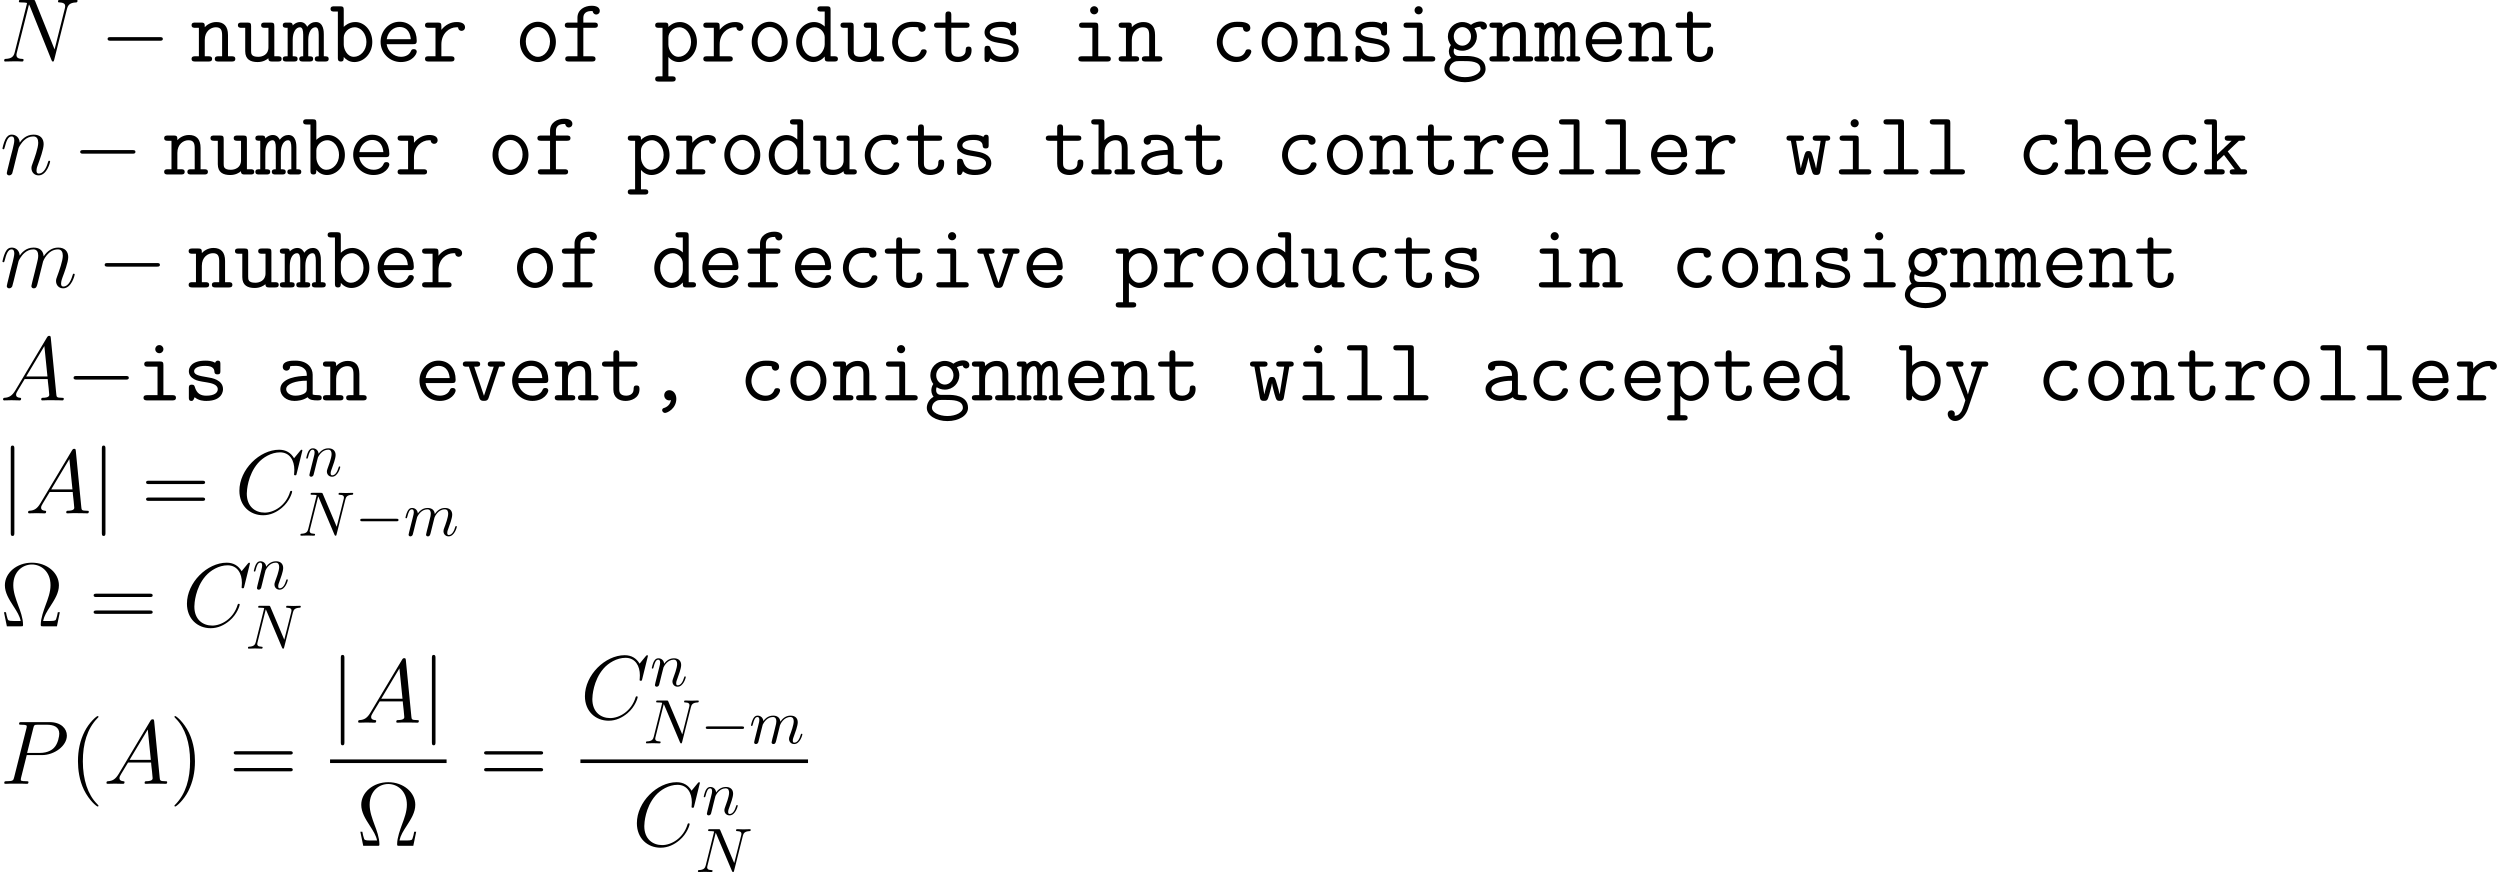 <?xml version='1.0' encoding='UTF-8'?>
<!-- This file was generated by dvisvgm 1.15.1 -->
<svg height='156.438pt' version='1.1' viewBox='-0.165 -0.313 448.488 156.438' width='448.488pt' xmlns='http://www.w3.org/2000/svg' xmlns:xlink='http://www.w3.org/1999/xlink'>
<defs>
<path d='M3.96 -0.043C3.888 0.402 3.601 0.947 2.898 1.191C2.769 1.219 2.554 1.291 2.554 1.564C2.554 1.75 2.769 1.994 2.998 1.994C3.386 1.994 4.806 1.291 4.806 -0.258C4.806 -1.019 4.333 -1.621 3.701 -1.621C3.171 -1.621 2.884 -1.205 2.884 -0.818C2.884 -0.344 3.242 0 3.687 0C3.773 0 3.873 -0.014 3.96 -0.043Z' id='g0-44'/>
<path d='M5.939 -4.074C5.939 -5.165 5.122 -6.312 3.185 -6.312C2.582 -6.312 1.191 -6.312 1.191 -5.322C1.191 -4.935 1.463 -4.72 1.779 -4.72C1.865 -4.72 2.338 -4.749 2.353 -5.351C2.353 -5.423 2.367 -5.437 2.668 -5.466C2.841 -5.48 3.027 -5.48 3.199 -5.48C3.529 -5.48 4.017 -5.48 4.49 -5.122C5.007 -4.72 5.007 -4.318 5.007 -3.902C4.16 -3.873 3.328 -3.816 2.439 -3.529C1.722 -3.285 0.803 -2.769 0.803 -1.793C0.803 -0.775 1.707 0.086 3.041 0.086C3.5 0.086 4.39 0.014 5.136 -0.502C5.423 -0.029 6.14 0 6.685 0C7.03 0 7.374 0 7.374 -0.416S7.001 -0.832 6.8 -0.832C6.427 -0.832 6.14 -0.861 5.939 -0.947V-4.074ZM5.007 -1.894C5.007 -1.564 5.007 -1.262 4.419 -0.99C3.917 -0.746 3.242 -0.746 3.199 -0.746C2.353 -0.746 1.736 -1.205 1.736 -1.793C1.736 -2.64 3.271 -3.127 5.007 -3.127V-1.894Z' id='g0-97'/>
<path d='M2.31 -8.177C2.31 -8.622 2.224 -8.766 1.736 -8.766H0.789C0.588 -8.766 0.215 -8.766 0.215 -8.349S0.588 -7.933 0.789 -7.933H1.377V-0.588C1.377 -0.33 1.377 0 1.851 0C2.31 0 2.31 -0.301 2.31 -0.717C2.654 -0.33 3.185 0.086 3.988 0.086C5.509 0.086 6.843 -1.277 6.843 -3.099C6.843 -4.863 5.638 -6.269 4.146 -6.269C3.099 -6.269 2.439 -5.638 2.31 -5.495V-8.177ZM2.31 -3.816C2.31 -4.634 3.113 -5.437 4.046 -5.437C5.079 -5.437 5.911 -4.39 5.911 -3.099C5.911 -1.722 4.935 -0.746 3.917 -0.746C2.841 -0.746 2.31 -1.965 2.31 -2.683V-3.816Z' id='g0-98'/>
<path d='M6.542 -1.564C6.542 -1.937 6.183 -1.937 6.068 -1.937C5.738 -1.937 5.681 -1.822 5.609 -1.621C5.294 -0.832 4.591 -0.746 4.246 -0.746C3.027 -0.746 1.994 -1.765 1.994 -3.099C1.994 -3.83 2.41 -5.48 4.29 -5.48C4.677 -5.48 4.978 -5.452 5.107 -5.437C5.208 -5.409 5.222 -5.394 5.222 -5.322C5.265 -4.734 5.71 -4.72 5.796 -4.72C6.111 -4.72 6.384 -4.935 6.384 -5.322C6.384 -6.312 4.935 -6.312 4.304 -6.312C1.851 -6.312 1.062 -4.304 1.062 -3.099C1.062 -1.349 2.396 0.086 4.117 0.086C6.04 0.086 6.542 -1.334 6.542 -1.564Z' id='g0-99'/>
<path d='M5.997 -8.177C5.997 -8.622 5.911 -8.766 5.423 -8.766H4.476C4.275 -8.766 3.902 -8.766 3.902 -8.349S4.275 -7.933 4.476 -7.933H5.064V-5.552C4.835 -5.782 4.246 -6.269 3.371 -6.269C1.851 -6.269 0.531 -4.892 0.531 -3.084C0.531 -1.32 1.765 0.086 3.242 0.086C4.175 0.086 4.792 -0.473 5.064 -0.789C5.064 -0.187 5.064 0 5.638 0H6.585C6.786 0 7.159 0 7.159 -0.416S6.786 -0.832 6.585 -0.832H5.997V-8.177ZM5.064 -2.726C5.064 -1.922 4.404 -0.746 3.328 -0.746C2.295 -0.746 1.463 -1.793 1.463 -3.084C1.463 -4.462 2.439 -5.437 3.457 -5.437C4.39 -5.437 5.064 -4.591 5.064 -3.845V-2.726Z' id='g0-100'/>
<path d='M5.968 -2.754C6.269 -2.754 6.542 -2.754 6.542 -3.285C6.542 -4.964 5.595 -6.312 3.802 -6.312C2.138 -6.312 0.803 -4.878 0.803 -3.127C0.803 -1.32 2.252 0.086 4.017 0.086C5.868 0.086 6.542 -1.191 6.542 -1.564C6.542 -1.65 6.513 -1.965 6.068 -1.965C5.796 -1.965 5.71 -1.865 5.624 -1.65C5.265 -0.818 4.333 -0.746 4.06 -0.746C2.869 -0.746 1.922 -1.65 1.765 -2.754H5.968ZM1.779 -3.544C1.965 -4.763 2.898 -5.48 3.802 -5.48C5.236 -5.48 5.538 -4.261 5.595 -3.544H1.779Z' id='g0-101'/>
<path d='M3.544 -5.351H5.279C5.48 -5.351 5.853 -5.351 5.853 -5.767S5.48 -6.183 5.279 -6.183H3.544V-6.901C3.544 -8.02 4.548 -8.02 5.007 -8.02C5.007 -7.991 5.122 -7.46 5.595 -7.46C5.825 -7.46 6.155 -7.632 6.155 -8.034C6.155 -8.852 5.064 -8.852 4.849 -8.852C3.759 -8.852 2.611 -8.235 2.611 -6.958V-6.183H1.191C0.99 -6.183 0.603 -6.183 0.603 -5.767S0.976 -5.351 1.176 -5.351H2.611V-0.832H1.248C1.047 -0.832 0.674 -0.832 0.674 -0.416S1.047 0 1.248 0H4.906C5.107 0 5.48 0 5.48 -0.416S5.107 -0.832 4.906 -0.832H3.544V-5.351Z' id='g0-102'/>
<path d='M2.726 -0.875C2.554 -0.875 1.894 -0.875 1.894 -1.65C1.894 -1.922 1.937 -1.98 1.994 -2.095C2.281 -1.894 2.754 -1.707 3.271 -1.707C4.576 -1.707 5.581 -2.754 5.581 -3.988C5.581 -4.347 5.495 -4.792 5.193 -5.265C5.566 -5.466 5.911 -5.509 6.126 -5.523C6.212 -5.079 6.628 -5.064 6.642 -5.064C6.814 -5.064 7.173 -5.179 7.173 -5.609C7.173 -5.882 6.958 -6.355 6.155 -6.355C5.896 -6.355 5.251 -6.298 4.648 -5.825C4.175 -6.155 3.687 -6.269 3.285 -6.269C1.98 -6.269 0.976 -5.222 0.976 -3.988C0.976 -3.673 1.047 -3.127 1.449 -2.611C1.176 -2.209 1.133 -1.779 1.133 -1.607C1.133 -1.105 1.377 -0.703 1.492 -0.574C0.703 -0.143 0.416 0.631 0.416 1.191C0.416 2.381 1.865 3.285 3.687 3.285S6.958 2.396 6.958 1.191C6.958 -0.875 4.419 -0.875 3.945 -0.875H2.726ZM3.271 -2.511C2.554 -2.511 1.908 -3.142 1.908 -3.988S2.568 -5.466 3.271 -5.466C4.031 -5.466 4.648 -4.806 4.648 -3.988S4.031 -2.511 3.271 -2.511ZM3.687 2.482C2.281 2.482 1.234 1.851 1.234 1.191C1.234 0.976 1.306 0.473 1.836 0.143C2.166 -0.072 2.31 -0.072 3.3 -0.072C4.562 -0.072 6.14 -0.072 6.14 1.191C6.14 1.851 5.093 2.482 3.687 2.482Z' id='g0-103'/>
<path d='M5.997 -4.203C5.997 -5.609 5.337 -6.269 4.16 -6.269C3.185 -6.269 2.554 -5.724 2.31 -5.452V-8.177C2.31 -8.622 2.224 -8.766 1.736 -8.766H0.789C0.588 -8.766 0.215 -8.766 0.215 -8.349S0.588 -7.933 0.789 -7.933H1.377V-0.832H0.789C0.588 -0.832 0.215 -0.832 0.215 -0.416S0.588 0 0.789 0H2.898C3.099 0 3.472 0 3.472 -0.416S3.099 -0.832 2.898 -0.832H2.31V-3.429C2.31 -4.82 3.285 -5.437 4.06 -5.437C4.892 -5.437 5.064 -4.964 5.064 -4.146V-0.832H4.476C4.275 -0.832 3.902 -0.832 3.902 -0.416S4.275 0 4.476 0H6.585C6.786 0 7.159 0 7.159 -0.416S6.786 -0.832 6.585 -0.832H5.997V-4.203Z' id='g0-104'/>
<path d='M4.333 -8.134C4.333 -8.493 4.046 -8.78 3.687 -8.78S3.041 -8.493 3.041 -8.134S3.328 -7.489 3.687 -7.489S4.333 -7.776 4.333 -8.134ZM1.865 -6.183C1.664 -6.183 1.291 -6.183 1.291 -5.767S1.664 -5.351 1.865 -5.351H3.4V-0.832H1.765C1.564 -0.832 1.176 -0.832 1.176 -0.416S1.564 0 1.765 0H5.753C5.954 0 6.327 0 6.327 -0.416S5.954 -0.832 5.753 -0.832H4.333V-5.595C4.333 -6.04 4.246 -6.183 3.759 -6.183H1.865Z' id='g0-105'/>
<path d='M4.046 -3.658L5.825 -5.351H6.255C6.456 -5.351 6.829 -5.351 6.829 -5.767S6.456 -6.183 6.255 -6.183H4.16C3.96 -6.183 3.572 -6.183 3.572 -5.767S3.96 -5.351 4.16 -5.351H4.663L2.338 -3.142V-8.177C2.338 -8.622 2.252 -8.766 1.765 -8.766H0.889C0.689 -8.766 0.301 -8.766 0.301 -8.349S0.689 -7.933 0.889 -7.933H1.535V-0.832H0.889C0.689 -0.832 0.301 -0.832 0.301 -0.416S0.689 0 0.889 0H2.984C3.185 0 3.572 0 3.572 -0.416S3.185 -0.832 2.984 -0.832H2.338V-2.037L3.457 -3.099L5.165 -0.832C4.706 -0.832 4.361 -0.832 4.361 -0.416S4.749 0 4.949 0H6.556C6.757 0 7.13 0 7.13 -0.416S6.757 -0.832 6.556 -0.832H6.169L4.046 -3.658Z' id='g0-107'/>
<path d='M4.16 -8.177C4.16 -8.622 4.074 -8.766 3.587 -8.766H1.478C1.277 -8.766 0.904 -8.766 0.904 -8.349S1.277 -7.933 1.478 -7.933H3.228V-0.832H1.478C1.277 -0.832 0.904 -0.832 0.904 -0.416S1.277 0 1.478 0H5.911C6.111 0 6.484 0 6.484 -0.416S6.111 -0.832 5.911 -0.832H4.16V-8.177Z' id='g0-108'/>
<path d='M6.499 -4.347C6.499 -4.663 6.499 -6.269 5.236 -6.269C4.734 -6.269 4.246 -6.04 3.859 -5.509C3.773 -5.724 3.457 -6.269 2.769 -6.269C2.123 -6.269 1.679 -5.853 1.564 -5.724C1.549 -6.183 1.248 -6.183 0.99 -6.183H0.56C0.359 -6.183 -0.014 -6.183 -0.014 -5.767S0.316 -5.351 0.76 -5.351V-0.832C0.301 -0.832 -0.014 -0.832 -0.014 -0.416S0.359 0 0.56 0H1.765C1.965 0 2.338 0 2.338 -0.416S2.008 -0.832 1.564 -0.832V-3.472C1.564 -4.677 2.08 -5.437 2.711 -5.437C3.113 -5.437 3.228 -4.935 3.228 -4.261V-0.832C2.984 -0.832 2.597 -0.832 2.597 -0.416S2.984 0 3.185 0H4.232C4.433 0 4.806 0 4.806 -0.416S4.476 -0.832 4.031 -0.832V-3.472C4.031 -4.677 4.548 -5.437 5.179 -5.437C5.581 -5.437 5.695 -4.935 5.695 -4.261V-0.832C5.452 -0.832 5.064 -0.832 5.064 -0.416S5.452 0 5.652 0H6.7C6.901 0 7.274 0 7.274 -0.416S6.944 -0.832 6.499 -0.832V-4.347Z' id='g0-109'/>
<path d='M5.997 -4.203C5.997 -5.609 5.337 -6.269 4.16 -6.269C3.185 -6.269 2.554 -5.724 2.31 -5.452C2.31 -5.982 2.31 -6.183 1.736 -6.183H0.789C0.588 -6.183 0.215 -6.183 0.215 -5.767S0.588 -5.351 0.789 -5.351H1.377V-0.832H0.789C0.588 -0.832 0.215 -0.832 0.215 -0.416S0.588 0 0.789 0H2.898C3.099 0 3.472 0 3.472 -0.416S3.099 -0.832 2.898 -0.832H2.31V-3.429C2.31 -4.82 3.285 -5.437 4.06 -5.437C4.892 -5.437 5.064 -4.964 5.064 -4.146V-0.832H4.476C4.275 -0.832 3.902 -0.832 3.902 -0.416S4.275 0 4.476 0H6.585C6.786 0 7.159 0 7.159 -0.416S6.786 -0.832 6.585 -0.832H5.997V-4.203Z' id='g0-110'/>
<path d='M6.542 -3.099C6.542 -4.892 5.236 -6.312 3.687 -6.312S0.832 -4.892 0.832 -3.099C0.832 -1.291 2.152 0.086 3.687 0.086S6.542 -1.291 6.542 -3.099ZM3.687 -0.746C2.654 -0.746 1.765 -1.836 1.765 -3.199C1.765 -4.533 2.683 -5.48 3.687 -5.48S5.609 -4.533 5.609 -3.199C5.609 -1.822 4.72 -0.746 3.687 -0.746Z' id='g0-111'/>
<path d='M2.898 3.185C3.099 3.185 3.472 3.185 3.472 2.769S3.099 2.353 2.898 2.353H2.31V-0.717C2.654 -0.33 3.185 0.086 3.988 0.086C5.509 0.086 6.843 -1.277 6.843 -3.099C6.843 -4.863 5.638 -6.269 4.146 -6.269C3.099 -6.269 2.439 -5.638 2.31 -5.495C2.31 -5.968 2.31 -6.183 1.736 -6.183H0.789C0.588 -6.183 0.215 -6.183 0.215 -5.767S0.588 -5.351 0.789 -5.351H1.377V2.353H0.789C0.588 2.353 0.215 2.353 0.215 2.769S0.588 3.185 0.789 3.185H2.898ZM2.31 -3.816C2.31 -4.634 3.113 -5.437 4.046 -5.437C5.079 -5.437 5.911 -4.39 5.911 -3.099C5.911 -1.722 4.935 -0.746 3.917 -0.746C2.841 -0.746 2.31 -1.965 2.31 -2.683V-3.816Z' id='g0-112'/>
<path d='M3.099 -2.711C3.099 -4.419 4.304 -5.437 5.523 -5.437C5.595 -5.437 5.681 -5.437 5.753 -5.423C5.796 -4.906 6.198 -4.863 6.298 -4.863C6.628 -4.863 6.857 -5.107 6.857 -5.423C6.857 -6.04 6.255 -6.269 5.538 -6.269C4.576 -6.269 3.759 -5.839 3.099 -5.036V-5.595C3.099 -6.04 3.013 -6.183 2.525 -6.183H1.076C0.875 -6.183 0.502 -6.183 0.502 -5.767S0.875 -5.351 1.076 -5.351H2.166V-0.832H1.076C0.875 -0.832 0.502 -0.832 0.502 -0.416S0.875 0 1.076 0H4.605C4.806 0 5.179 0 5.179 -0.416S4.806 -0.832 4.605 -0.832H3.099V-2.711Z' id='g0-114'/>
<path d='M6.025 -5.767C6.025 -5.997 6.025 -6.312 5.624 -6.312C5.279 -6.312 5.193 -5.982 5.193 -5.968C4.619 -6.312 3.96 -6.312 3.673 -6.312C1.334 -6.312 1.019 -5.122 1.019 -4.634C1.019 -4.046 1.363 -3.644 1.851 -3.371C2.31 -3.113 2.726 -3.041 3.902 -2.855C4.462 -2.754 5.609 -2.568 5.609 -1.779C5.609 -1.248 5.122 -0.746 3.787 -0.746C2.869 -0.746 2.267 -1.105 1.965 -2.138C1.894 -2.338 1.851 -2.496 1.492 -2.496C1.019 -2.496 1.019 -2.224 1.019 -1.937V-0.459C1.019 -0.23 1.019 0.086 1.42 0.086C1.592 0.086 1.722 0.086 1.937 -0.502C2.597 0.043 3.343 0.086 3.787 0.086C6.441 0.086 6.441 -1.635 6.441 -1.779C6.441 -3.271 4.663 -3.572 3.974 -3.673C2.711 -3.888 1.851 -4.031 1.851 -4.634C1.851 -5.021 2.295 -5.48 3.644 -5.48C5.007 -5.48 5.064 -4.835 5.093 -4.462C5.122 -4.175 5.38 -4.132 5.552 -4.132C6.025 -4.132 6.025 -4.39 6.025 -4.677V-5.767Z' id='g0-115'/>
<path d='M3.099 -5.351H5.423C5.624 -5.351 5.997 -5.351 5.997 -5.767S5.624 -6.183 5.423 -6.183H3.099V-7.36C3.099 -7.618 3.099 -7.948 2.64 -7.948C2.166 -7.948 2.166 -7.618 2.166 -7.36V-6.183H0.947C0.746 -6.183 0.359 -6.183 0.359 -5.767S0.732 -5.351 0.933 -5.351H2.166V-1.736C2.166 -0.402 3.084 0.086 4.117 0.086C4.892 0.086 6.312 -0.301 6.312 -1.765C6.312 -2.052 6.312 -2.367 5.839 -2.367C5.38 -2.367 5.38 -2.052 5.38 -1.75C5.365 -0.889 4.548 -0.746 4.218 -0.746C3.099 -0.746 3.099 -1.463 3.099 -1.808V-5.351Z' id='g0-116'/>
<path d='M5.997 -5.595C5.997 -6.04 5.911 -6.183 5.423 -6.183H4.476C4.275 -6.183 3.902 -6.183 3.902 -5.767S4.275 -5.351 4.476 -5.351H5.064V-2.238C5.064 -1.062 4.089 -0.746 3.443 -0.746C2.31 -0.746 2.31 -1.262 2.31 -1.707V-5.595C2.31 -6.04 2.224 -6.183 1.736 -6.183H0.789C0.588 -6.183 0.215 -6.183 0.215 -5.767S0.588 -5.351 0.789 -5.351H1.377V-1.635C1.377 -0.316 2.238 0.086 3.343 0.086C4.218 0.086 4.763 -0.273 5.05 -0.516C5.05 0 5.394 0 5.638 0H6.585C6.786 0 7.159 0 7.159 -0.416S6.786 -0.832 6.585 -0.832H5.997V-5.595Z' id='g0-117'/>
<path d='M6.083 -5.351H6.456C6.657 -5.351 7.044 -5.351 7.044 -5.767S6.657 -6.183 6.456 -6.183H4.878C4.677 -6.183 4.29 -6.183 4.29 -5.767S4.677 -5.351 4.878 -5.351H5.236L3.687 -0.732L2.138 -5.351H2.496C2.697 -5.351 3.084 -5.351 3.084 -5.767S2.697 -6.183 2.496 -6.183H0.918C0.717 -6.183 0.33 -6.183 0.33 -5.767S0.717 -5.351 0.918 -5.351H1.291L2.941 -0.416C3.099 0.072 3.414 0.072 3.687 0.072S4.275 0.072 4.433 -0.416L6.083 -5.351Z' id='g0-118'/>
<path d='M6.456 -5.351C6.8 -5.351 7.159 -5.351 7.159 -5.767S6.771 -6.183 6.571 -6.183H4.964C4.763 -6.183 4.376 -6.183 4.376 -5.767S4.763 -5.351 4.964 -5.351H5.638L4.921 -0.976H4.906C4.849 -1.349 4.619 -2.152 4.476 -2.611C4.218 -3.544 4.175 -3.716 3.701 -3.716C3.242 -3.716 3.185 -3.544 2.927 -2.625C2.64 -1.65 2.539 -1.234 2.496 -0.976H2.482L1.736 -5.351H2.41C2.611 -5.351 2.998 -5.351 2.998 -5.767S2.611 -6.183 2.41 -6.183H0.803C0.603 -6.183 0.215 -6.183 0.215 -5.767S0.574 -5.351 0.918 -5.351L1.779 -0.473C1.865 0.029 2.095 0.072 2.425 0.072C2.984 0.072 3.013 -0.043 3.3 -1.033C3.429 -1.535 3.658 -2.324 3.701 -2.711H3.716C3.73 -2.525 3.802 -2.123 4.103 -1.019C4.39 -0.057 4.419 0.072 4.964 0.072C5.208 0.072 5.495 0.072 5.595 -0.459L6.456 -5.351Z' id='g0-119'/>
<path d='M6.083 -5.351H6.456C6.657 -5.351 7.044 -5.351 7.044 -5.767S6.657 -6.183 6.456 -6.183H4.878C4.677 -6.183 4.29 -6.183 4.29 -5.767S4.677 -5.351 4.878 -5.351H5.236C4.835 -4.175 4.017 -1.779 3.816 -0.961H3.802C3.73 -1.277 3.673 -1.435 3.529 -1.822L2.195 -5.351H2.525C2.726 -5.351 3.113 -5.351 3.113 -5.767S2.726 -6.183 2.525 -6.183H0.947C0.746 -6.183 0.359 -6.183 0.359 -5.767S0.746 -5.351 0.947 -5.351H1.334L3.343 -0.187C3.4 -0.043 3.4 -0.014 3.4 0C3.4 0.029 3.027 1.277 2.812 1.679C2.726 1.822 2.367 2.496 1.679 2.425C1.693 2.381 1.736 2.295 1.736 2.138C1.736 1.808 1.506 1.578 1.176 1.578C0.818 1.578 0.603 1.822 0.603 2.152C0.603 2.697 1.062 3.271 1.779 3.271C3.171 3.271 3.787 1.42 3.83 1.306L6.083 -5.351Z' id='g0-121'/>
<path d='M7.532 -5.758C7.631 -6.157 7.811 -6.466 8.608 -6.496C8.658 -6.496 8.777 -6.506 8.777 -6.695C8.777 -6.705 8.777 -6.804 8.648 -6.804C8.319 -6.804 7.97 -6.775 7.641 -6.775C7.303 -6.775 6.954 -6.804 6.625 -6.804C6.565 -6.804 6.446 -6.804 6.446 -6.605C6.446 -6.496 6.545 -6.496 6.625 -6.496C7.193 -6.486 7.303 -6.276 7.303 -6.057C7.303 -6.027 7.283 -5.878 7.273 -5.848L6.157 -1.415L3.955 -6.615C3.875 -6.795 3.865 -6.804 3.636 -6.804H2.301C2.102 -6.804 2.012 -6.804 2.012 -6.605C2.012 -6.496 2.102 -6.496 2.291 -6.496C2.341 -6.496 2.969 -6.496 2.969 -6.406L1.634 -1.056C1.534 -0.658 1.365 -0.339 0.558 -0.309C0.498 -0.309 0.389 -0.299 0.389 -0.11C0.389 -0.04 0.438 0 0.518 0C0.837 0 1.186 -0.03 1.514 -0.03C1.853 -0.03 2.212 0 2.54 0C2.59 0 2.72 0 2.72 -0.199C2.72 -0.299 2.63 -0.309 2.521 -0.309C1.943 -0.329 1.863 -0.548 1.863 -0.747C1.863 -0.817 1.873 -0.867 1.903 -0.976L3.218 -6.237C3.258 -6.177 3.258 -6.157 3.308 -6.057L5.788 -0.189C5.858 -0.02 5.888 0 5.978 0C6.087 0 6.087 -0.03 6.137 -0.209L7.532 -5.758Z' id='g5-78'/>
<path d='M0.877 -0.588C0.847 -0.438 0.787 -0.209 0.787 -0.159C0.787 0.02 0.927 0.11 1.076 0.11C1.196 0.11 1.375 0.03 1.445 -0.169C1.455 -0.189 1.574 -0.658 1.634 -0.907L1.853 -1.803C1.913 -2.022 1.973 -2.242 2.022 -2.471C2.062 -2.64 2.142 -2.929 2.152 -2.969C2.301 -3.278 2.829 -4.184 3.776 -4.184C4.224 -4.184 4.314 -3.816 4.314 -3.487C4.314 -3.238 4.244 -2.959 4.164 -2.66L3.885 -1.504L3.686 -0.747C3.646 -0.548 3.557 -0.209 3.557 -0.159C3.557 0.02 3.696 0.11 3.846 0.11C4.154 0.11 4.214 -0.139 4.294 -0.458C4.433 -1.016 4.802 -2.471 4.892 -2.859C4.922 -2.989 5.45 -4.184 6.535 -4.184C6.964 -4.184 7.073 -3.846 7.073 -3.487C7.073 -2.919 6.655 -1.783 6.456 -1.255C6.366 -1.016 6.326 -0.907 6.326 -0.707C6.326 -0.239 6.675 0.11 7.143 0.11C8.08 0.11 8.448 -1.345 8.448 -1.425C8.448 -1.524 8.359 -1.524 8.329 -1.524C8.229 -1.524 8.229 -1.494 8.179 -1.345C8.03 -0.817 7.711 -0.11 7.163 -0.11C6.994 -0.11 6.924 -0.209 6.924 -0.438C6.924 -0.687 7.014 -0.927 7.103 -1.146C7.293 -1.664 7.711 -2.77 7.711 -3.337C7.711 -3.985 7.313 -4.403 6.565 -4.403S5.31 -3.965 4.941 -3.437C4.932 -3.567 4.902 -3.905 4.623 -4.144C4.374 -4.354 4.055 -4.403 3.806 -4.403C2.909 -4.403 2.421 -3.766 2.252 -3.537C2.202 -4.105 1.783 -4.403 1.335 -4.403C0.877 -4.403 0.687 -4.015 0.598 -3.836C0.418 -3.487 0.289 -2.899 0.289 -2.869C0.289 -2.77 0.389 -2.77 0.408 -2.77C0.508 -2.77 0.518 -2.78 0.578 -2.999C0.747 -3.706 0.946 -4.184 1.305 -4.184C1.465 -4.184 1.614 -4.105 1.614 -3.726C1.614 -3.517 1.584 -3.407 1.455 -2.889L0.877 -0.588Z' id='g5-109'/>
<path d='M0.877 -0.588C0.847 -0.438 0.787 -0.209 0.787 -0.159C0.787 0.02 0.927 0.11 1.076 0.11C1.196 0.11 1.375 0.03 1.445 -0.169C1.455 -0.189 1.574 -0.658 1.634 -0.907L1.853 -1.803C1.913 -2.022 1.973 -2.242 2.022 -2.471C2.062 -2.64 2.142 -2.929 2.152 -2.969C2.301 -3.278 2.829 -4.184 3.776 -4.184C4.224 -4.184 4.314 -3.816 4.314 -3.487C4.314 -2.869 3.826 -1.594 3.666 -1.166C3.577 -0.936 3.567 -0.817 3.567 -0.707C3.567 -0.239 3.915 0.11 4.384 0.11C5.32 0.11 5.689 -1.345 5.689 -1.425C5.689 -1.524 5.599 -1.524 5.569 -1.524C5.469 -1.524 5.469 -1.494 5.42 -1.345C5.22 -0.667 4.892 -0.11 4.403 -0.11C4.234 -0.11 4.164 -0.209 4.164 -0.438C4.164 -0.687 4.254 -0.927 4.344 -1.146C4.533 -1.674 4.951 -2.77 4.951 -3.337C4.951 -4.005 4.523 -4.403 3.806 -4.403C2.909 -4.403 2.421 -3.766 2.252 -3.537C2.202 -4.095 1.793 -4.403 1.335 -4.403S0.687 -4.015 0.588 -3.836C0.428 -3.497 0.289 -2.909 0.289 -2.869C0.289 -2.77 0.389 -2.77 0.408 -2.77C0.508 -2.77 0.518 -2.78 0.578 -2.999C0.747 -3.706 0.946 -4.184 1.305 -4.184C1.504 -4.184 1.614 -4.055 1.614 -3.726C1.614 -3.517 1.584 -3.407 1.455 -2.889L0.877 -0.588Z' id='g5-110'/>
<path d='M9.454 -3.3C9.698 -3.3 9.956 -3.3 9.956 -3.587S9.698 -3.873 9.454 -3.873H1.693C1.449 -3.873 1.191 -3.873 1.191 -3.587S1.449 -3.3 1.693 -3.3H9.454Z' id='g1-0'/>
<path d='M2.281 -10.243C2.281 -10.501 2.281 -10.76 1.994 -10.76S1.707 -10.501 1.707 -10.243V3.07C1.707 3.328 1.707 3.587 1.994 3.587S2.281 3.328 2.281 3.07V-10.243Z' id='g1-106'/>
<use id='g4-0' transform='scale(0.694)' xlink:href='#g1-0'/>
<path d='M2.439 -1.592C1.937 -0.746 1.449 -0.459 0.76 -0.416C0.603 -0.402 0.488 -0.402 0.488 -0.143C0.488 -0.057 0.56 0 0.66 0C0.918 0 1.564 -0.029 1.822 -0.029C2.238 -0.029 2.697 0 3.099 0C3.185 0 3.357 0 3.357 -0.273C3.357 -0.402 3.242 -0.416 3.156 -0.416C2.826 -0.445 2.554 -0.56 2.554 -0.904C2.554 -1.105 2.64 -1.262 2.826 -1.578L3.917 -3.386H7.575C7.589 -3.257 7.589 -3.142 7.603 -3.013C7.647 -2.64 7.819 -1.148 7.819 -0.875C7.819 -0.445 7.087 -0.416 6.857 -0.416C6.7 -0.416 6.542 -0.416 6.542 -0.158C6.542 0 6.671 0 6.757 0C7.001 0 7.288 -0.029 7.532 -0.029H8.349C9.225 -0.029 9.856 0 9.87 0C9.971 0 10.128 0 10.128 -0.273C10.128 -0.416 9.999 -0.416 9.784 -0.416C8.995 -0.416 8.981 -0.545 8.938 -0.976L8.063 -9.928C8.034 -10.214 7.976 -10.243 7.819 -10.243C7.675 -10.243 7.589 -10.214 7.46 -9.999L2.439 -1.592ZM4.16 -3.802L7.044 -8.622L7.532 -3.802H4.16Z' id='g2-65'/>
<path d='M10.717 -9.971C10.717 -10.1 10.616 -10.1 10.588 -10.1S10.501 -10.1 10.387 -9.956L9.397 -8.751C8.895 -9.612 8.106 -10.1 7.03 -10.1C3.931 -10.1 0.717 -6.958 0.717 -3.587C0.717 -1.191 2.396 0.301 4.49 0.301C5.638 0.301 6.642 -0.187 7.474 -0.889C8.722 -1.937 9.095 -3.328 9.095 -3.443C9.095 -3.572 8.981 -3.572 8.938 -3.572C8.809 -3.572 8.794 -3.486 8.766 -3.429C8.106 -1.191 6.169 -0.115 4.734 -0.115C3.214 -0.115 1.894 -1.09 1.894 -3.127C1.894 -3.587 2.037 -6.083 3.658 -7.962C4.447 -8.88 5.796 -9.684 7.159 -9.684C8.737 -9.684 9.44 -8.378 9.44 -6.915C9.44 -6.542 9.397 -6.226 9.397 -6.169C9.397 -6.04 9.54 -6.04 9.583 -6.04C9.741 -6.04 9.755 -6.054 9.813 -6.312L10.717 -9.971Z' id='g2-67'/>
<path d='M10.616 -8.292C10.774 -8.909 11.004 -9.339 12.094 -9.382C12.137 -9.382 12.309 -9.397 12.309 -9.641C12.309 -9.798 12.18 -9.798 12.123 -9.798C11.836 -9.798 11.104 -9.77 10.817 -9.77H10.128C9.928 -9.77 9.669 -9.798 9.468 -9.798C9.382 -9.798 9.21 -9.798 9.21 -9.526C9.21 -9.382 9.325 -9.382 9.425 -9.382C10.286 -9.354 10.344 -9.024 10.344 -8.766C10.344 -8.636 10.329 -8.593 10.286 -8.393L8.665 -1.922L5.595 -9.555C5.495 -9.784 5.48 -9.798 5.165 -9.798H3.414C3.127 -9.798 2.998 -9.798 2.998 -9.526C2.998 -9.382 3.099 -9.382 3.371 -9.382C3.443 -9.382 4.29 -9.382 4.29 -9.253C4.29 -9.225 4.261 -9.11 4.246 -9.067L2.338 -1.463C2.166 -0.76 1.822 -0.459 0.875 -0.416C0.803 -0.416 0.66 -0.402 0.66 -0.143C0.66 0 0.803 0 0.846 0C1.133 0 1.865 -0.029 2.152 -0.029H2.841C3.041 -0.029 3.285 0 3.486 0C3.587 0 3.744 0 3.744 -0.273C3.744 -0.402 3.601 -0.416 3.544 -0.416C3.07 -0.43 2.611 -0.516 2.611 -1.033C2.611 -1.148 2.64 -1.277 2.668 -1.392L4.605 -9.067C4.691 -8.923 4.691 -8.895 4.749 -8.766L8.163 -0.258C8.235 -0.086 8.263 0 8.393 0C8.536 0 8.55 -0.043 8.608 -0.287L10.616 -8.292Z' id='g2-78'/>
<path d='M4.246 -4.562H6.657C8.636 -4.562 10.616 -6.025 10.616 -7.661C10.616 -8.78 9.669 -9.798 7.862 -9.798H3.429C3.156 -9.798 3.027 -9.798 3.027 -9.526C3.027 -9.382 3.156 -9.382 3.371 -9.382C4.246 -9.382 4.246 -9.268 4.246 -9.11C4.246 -9.081 4.246 -8.995 4.189 -8.78L2.252 -1.062C2.123 -0.56 2.095 -0.416 1.09 -0.416C0.818 -0.416 0.674 -0.416 0.674 -0.158C0.674 0 0.803 0 0.889 0C1.162 0 1.449 -0.029 1.722 -0.029H3.4C3.673 -0.029 3.974 0 4.246 0C4.361 0 4.519 0 4.519 -0.273C4.519 -0.416 4.39 -0.416 4.175 -0.416C3.314 -0.416 3.3 -0.516 3.3 -0.66C3.3 -0.732 3.314 -0.832 3.328 -0.904L4.246 -4.562ZM5.279 -8.823C5.409 -9.354 5.466 -9.382 6.025 -9.382H7.446C8.522 -9.382 9.411 -9.038 9.411 -7.962C9.411 -7.589 9.225 -6.37 8.565 -5.71C8.321 -5.452 7.632 -4.906 6.327 -4.906H4.304L5.279 -8.823Z' id='g2-80'/>
<path d='M2.955 -4.203C2.984 -4.29 3.343 -5.007 3.873 -5.466C4.246 -5.81 4.734 -6.04 5.294 -6.04C5.868 -6.04 6.068 -5.609 6.068 -5.036C6.068 -4.949 6.068 -4.663 5.896 -3.988L5.538 -2.511C5.423 -2.08 5.15 -1.019 5.122 -0.861C5.064 -0.646 4.978 -0.273 4.978 -0.215C4.978 -0.014 5.136 0.143 5.351 0.143C5.782 0.143 5.853 -0.187 5.982 -0.703L6.843 -4.132C6.872 -4.246 7.618 -6.04 9.196 -6.04C9.77 -6.04 9.971 -5.609 9.971 -5.036C9.971 -4.232 9.411 -2.668 9.095 -1.808C8.966 -1.463 8.895 -1.277 8.895 -1.019C8.895 -0.373 9.339 0.143 10.028 0.143C11.362 0.143 11.864 -1.965 11.864 -2.052C11.864 -2.123 11.807 -2.181 11.721 -2.181C11.592 -2.181 11.577 -2.138 11.506 -1.894C11.176 -0.746 10.645 -0.143 10.071 -0.143C9.928 -0.143 9.698 -0.158 9.698 -0.617C9.698 -0.99 9.87 -1.449 9.928 -1.607C10.186 -2.295 10.831 -3.988 10.831 -4.82C10.831 -5.681 10.329 -6.327 9.239 -6.327C8.278 -6.327 7.503 -5.782 6.929 -4.935C6.886 -5.71 6.413 -6.327 5.337 -6.327C4.06 -6.327 3.386 -5.423 3.127 -5.064C3.084 -5.882 2.496 -6.327 1.865 -6.327C1.449 -6.327 1.119 -6.126 0.846 -5.581C0.588 -5.064 0.387 -4.189 0.387 -4.132S0.445 -4.003 0.545 -4.003C0.66 -4.003 0.674 -4.017 0.76 -4.347C0.976 -5.193 1.248 -6.04 1.822 -6.04C2.152 -6.04 2.267 -5.81 2.267 -5.38C2.267 -5.064 2.123 -4.505 2.023 -4.06L1.621 -2.511C1.564 -2.238 1.406 -1.592 1.334 -1.334C1.234 -0.961 1.076 -0.287 1.076 -0.215C1.076 -0.014 1.234 0.143 1.449 0.143C1.621 0.143 1.822 0.057 1.937 -0.158C1.965 -0.23 2.095 -0.732 2.166 -1.019L2.482 -2.31L2.955 -4.203Z' id='g2-109'/>
<path d='M2.955 -4.203C2.984 -4.29 3.343 -5.007 3.873 -5.466C4.246 -5.81 4.734 -6.04 5.294 -6.04C5.868 -6.04 6.068 -5.609 6.068 -5.036C6.068 -4.218 5.48 -2.582 5.193 -1.808C5.064 -1.463 4.992 -1.277 4.992 -1.019C4.992 -0.373 5.437 0.143 6.126 0.143C7.46 0.143 7.962 -1.965 7.962 -2.052C7.962 -2.123 7.905 -2.181 7.819 -2.181C7.69 -2.181 7.675 -2.138 7.603 -1.894C7.274 -0.717 6.728 -0.143 6.169 -0.143C6.025 -0.143 5.796 -0.158 5.796 -0.617C5.796 -0.976 5.954 -1.406 6.04 -1.607C6.327 -2.396 6.929 -4.003 6.929 -4.82C6.929 -5.681 6.427 -6.327 5.337 -6.327C4.06 -6.327 3.386 -5.423 3.127 -5.064C3.084 -5.882 2.496 -6.327 1.865 -6.327C1.406 -6.327 1.09 -6.054 0.846 -5.566C0.588 -5.05 0.387 -4.189 0.387 -4.132S0.445 -4.003 0.545 -4.003C0.66 -4.003 0.674 -4.017 0.76 -4.347C0.99 -5.222 1.248 -6.04 1.822 -6.04C2.152 -6.04 2.267 -5.81 2.267 -5.38C2.267 -5.064 2.123 -4.505 2.023 -4.06L1.621 -2.511C1.564 -2.238 1.406 -1.592 1.334 -1.334C1.234 -0.961 1.076 -0.287 1.076 -0.215C1.076 -0.014 1.234 0.143 1.449 0.143C1.621 0.143 1.822 0.057 1.937 -0.158C1.965 -0.23 2.095 -0.732 2.166 -1.019L2.482 -2.31L2.955 -4.203Z' id='g2-110'/>
<path d='M9.497 -2.238H9.182C9.11 -1.865 9.038 -1.492 8.923 -1.191C8.852 -0.961 8.809 -0.846 7.976 -0.846H6.843C7.015 -1.65 7.431 -2.338 8.02 -3.228C8.694 -4.275 9.354 -5.322 9.354 -6.513C9.354 -8.493 7.46 -10.1 5.064 -10.1C2.654 -10.1 0.775 -8.479 0.775 -6.513C0.775 -5.337 1.42 -4.304 2.095 -3.257C2.697 -2.324 3.127 -1.65 3.285 -0.846H2.152C1.32 -0.846 1.277 -0.961 1.205 -1.176C1.09 -1.478 1.019 -1.894 0.947 -2.238H0.631L1.09 0H3.314C3.63 0 3.658 0 3.658 -0.258C3.658 -1.277 3.199 -2.525 2.912 -3.257C2.496 -4.39 2.109 -5.437 2.109 -6.528C2.109 -8.737 3.644 -9.813 5.064 -9.813S8.02 -8.737 8.02 -6.528C8.02 -5.437 7.618 -4.361 7.216 -3.3C6.972 -2.611 6.47 -1.291 6.47 -0.273C6.47 0 6.513 0 6.829 0H9.038L9.497 -2.238Z' id='g3-10'/>
<path d='M4.663 3.486C4.663 3.443 4.663 3.414 4.419 3.171C2.984 1.722 2.181 -0.646 2.181 -3.572C2.181 -6.355 2.855 -8.751 4.519 -10.444C4.663 -10.573 4.663 -10.602 4.663 -10.645C4.663 -10.731 4.591 -10.76 4.533 -10.76C4.347 -10.76 3.171 -9.727 2.468 -8.321C1.736 -6.872 1.406 -5.337 1.406 -3.572C1.406 -2.295 1.607 -0.588 2.353 0.947C3.199 2.668 4.376 3.601 4.533 3.601C4.591 3.601 4.663 3.572 4.663 3.486Z' id='g3-40'/>
<path d='M4.046 -3.572C4.046 -4.663 3.902 -6.441 3.099 -8.106C2.252 -9.827 1.076 -10.76 0.918 -10.76C0.861 -10.76 0.789 -10.731 0.789 -10.645C0.789 -10.602 0.789 -10.573 1.033 -10.329C2.468 -8.88 3.271 -6.513 3.271 -3.587C3.271 -0.803 2.597 1.592 0.933 3.285C0.789 3.414 0.789 3.443 0.789 3.486C0.789 3.572 0.861 3.601 0.918 3.601C1.105 3.601 2.281 2.568 2.984 1.162C3.716 -0.301 4.046 -1.851 4.046 -3.572Z' id='g3-41'/>
<path d='M9.684 -4.648C9.885 -4.648 10.143 -4.648 10.143 -4.906C10.143 -5.179 9.899 -5.179 9.684 -5.179H1.234C1.033 -5.179 0.775 -5.179 0.775 -4.921C0.775 -4.648 1.019 -4.648 1.234 -4.648H9.684ZM9.684 -1.98C9.885 -1.98 10.143 -1.98 10.143 -2.238C10.143 -2.511 9.899 -2.511 9.684 -2.511H1.234C1.033 -2.511 0.775 -2.511 0.775 -2.252C0.775 -1.98 1.019 -1.98 1.234 -1.98H9.684Z' id='g3-61'/>
</defs>
<g id='page1' transform='matrix(1.13 0 0 1.13 -44.07 -83.842)'>
<use x='38.854' xlink:href='#g2-78' y='83.686'/>
<use x='54.747' xlink:href='#g1-0' y='83.686'/>
<use x='69.052' xlink:href='#g0-110' y='83.686'/>
<use x='76.407' xlink:href='#g0-117' y='83.686'/>
<use x='83.761' xlink:href='#g0-109' y='83.686'/>
<use x='91.116' xlink:href='#g0-98' y='83.686'/>
<use x='98.471' xlink:href='#g0-101' y='83.686'/>
<use x='105.826' xlink:href='#g0-114' y='83.686'/>
<use x='120.563' xlink:href='#g0-111' y='83.686'/>
<use x='127.917' xlink:href='#g0-102' y='83.686'/>
<use x='142.654' xlink:href='#g0-112' y='83.686'/>
<use x='150.009' xlink:href='#g0-114' y='83.686'/>
<use x='157.364' xlink:href='#g0-111' y='83.686'/>
<use x='164.719' xlink:href='#g0-100' y='83.686'/>
<use x='172.073' xlink:href='#g0-117' y='83.686'/>
<use x='179.428' xlink:href='#g0-99' y='83.686'/>
<use x='186.783' xlink:href='#g0-116' y='83.686'/>
<use x='194.138' xlink:href='#g0-115' y='83.686'/>
<use x='208.875' xlink:href='#g0-105' y='83.686'/>
<use x='216.229' xlink:href='#g0-110' y='83.686'/>
<use x='230.966' xlink:href='#g0-99' y='83.686'/>
<use x='238.321' xlink:href='#g0-111' y='83.686'/>
<use x='245.676' xlink:href='#g0-110' y='83.686'/>
<use x='253.031' xlink:href='#g0-115' y='83.686'/>
<use x='260.385' xlink:href='#g0-105' y='83.686'/>
<use x='267.74' xlink:href='#g0-103' y='83.686'/>
<use x='275.095' xlink:href='#g0-110' y='83.686'/>
<use x='282.45' xlink:href='#g0-109' y='83.686'/>
<use x='289.804' xlink:href='#g0-101' y='83.686'/>
<use x='297.159' xlink:href='#g0-110' y='83.686'/>
<use x='304.514' xlink:href='#g0-116' y='83.686'/>
<use x='38.854' xlink:href='#g2-110' y='101.619'/>
<use x='50.396' xlink:href='#g1-0' y='101.619'/>
<use x='64.701' xlink:href='#g0-110' y='101.619'/>
<use x='72.055' xlink:href='#g0-117' y='101.619'/>
<use x='79.41' xlink:href='#g0-109' y='101.619'/>
<use x='86.765' xlink:href='#g0-98' y='101.619'/>
<use x='94.12' xlink:href='#g0-101' y='101.619'/>
<use x='101.474' xlink:href='#g0-114' y='101.619'/>
<use x='116.211' xlink:href='#g0-111' y='101.619'/>
<use x='123.566' xlink:href='#g0-102' y='101.619'/>
<use x='138.303' xlink:href='#g0-112' y='101.619'/>
<use x='145.658' xlink:href='#g0-114' y='101.619'/>
<use x='153.013' xlink:href='#g0-111' y='101.619'/>
<use x='160.367' xlink:href='#g0-100' y='101.619'/>
<use x='167.722' xlink:href='#g0-117' y='101.619'/>
<use x='175.077' xlink:href='#g0-99' y='101.619'/>
<use x='182.432' xlink:href='#g0-116' y='101.619'/>
<use x='189.786' xlink:href='#g0-115' y='101.619'/>
<use x='204.523' xlink:href='#g0-116' y='101.619'/>
<use x='211.878' xlink:href='#g0-104' y='101.619'/>
<use x='219.233' xlink:href='#g0-97' y='101.619'/>
<use x='226.587' xlink:href='#g0-116' y='101.619'/>
<use x='241.325' xlink:href='#g0-99' y='101.619'/>
<use x='248.679' xlink:href='#g0-111' y='101.619'/>
<use x='256.034' xlink:href='#g0-110' y='101.619'/>
<use x='263.389' xlink:href='#g0-116' y='101.619'/>
<use x='270.743' xlink:href='#g0-114' y='101.619'/>
<use x='278.098' xlink:href='#g0-101' y='101.619'/>
<use x='285.453' xlink:href='#g0-108' y='101.619'/>
<use x='292.808' xlink:href='#g0-108' y='101.619'/>
<use x='300.162' xlink:href='#g0-101' y='101.619'/>
<use x='307.517' xlink:href='#g0-114' y='101.619'/>
<use x='322.254' xlink:href='#g0-119' y='101.619'/>
<use x='329.609' xlink:href='#g0-105' y='101.619'/>
<use x='336.964' xlink:href='#g0-108' y='101.619'/>
<use x='344.318' xlink:href='#g0-108' y='101.619'/>
<use x='359.055' xlink:href='#g0-99' y='101.619'/>
<use x='366.41' xlink:href='#g0-104' y='101.619'/>
<use x='373.765' xlink:href='#g0-101' y='101.619'/>
<use x='381.12' xlink:href='#g0-99' y='101.619'/>
<use x='388.474' xlink:href='#g0-107' y='101.619'/>
<use x='38.854' xlink:href='#g2-109' y='119.552'/>
<use x='54.283' xlink:href='#g1-0' y='119.552'/>
<use x='68.588' xlink:href='#g0-110' y='119.552'/>
<use x='75.943' xlink:href='#g0-117' y='119.552'/>
<use x='83.297' xlink:href='#g0-109' y='119.552'/>
<use x='90.652' xlink:href='#g0-98' y='119.552'/>
<use x='98.007' xlink:href='#g0-101' y='119.552'/>
<use x='105.362' xlink:href='#g0-114' y='119.552'/>
<use x='120.099' xlink:href='#g0-111' y='119.552'/>
<use x='127.453' xlink:href='#g0-102' y='119.552'/>
<use x='142.191' xlink:href='#g0-100' y='119.552'/>
<use x='149.545' xlink:href='#g0-101' y='119.552'/>
<use x='156.9' xlink:href='#g0-102' y='119.552'/>
<use x='164.255' xlink:href='#g0-101' y='119.552'/>
<use x='171.609' xlink:href='#g0-99' y='119.552'/>
<use x='178.964' xlink:href='#g0-116' y='119.552'/>
<use x='186.319' xlink:href='#g0-105' y='119.552'/>
<use x='193.674' xlink:href='#g0-118' y='119.552'/>
<use x='201.028' xlink:href='#g0-101' y='119.552'/>
<use x='215.765' xlink:href='#g0-112' y='119.552'/>
<use x='223.12' xlink:href='#g0-114' y='119.552'/>
<use x='230.475' xlink:href='#g0-111' y='119.552'/>
<use x='237.83' xlink:href='#g0-100' y='119.552'/>
<use x='245.184' xlink:href='#g0-117' y='119.552'/>
<use x='252.539' xlink:href='#g0-99' y='119.552'/>
<use x='259.894' xlink:href='#g0-116' y='119.552'/>
<use x='267.249' xlink:href='#g0-115' y='119.552'/>
<use x='281.986' xlink:href='#g0-105' y='119.552'/>
<use x='289.34' xlink:href='#g0-110' y='119.552'/>
<use x='304.077' xlink:href='#g0-99' y='119.552'/>
<use x='311.432' xlink:href='#g0-111' y='119.552'/>
<use x='318.787' xlink:href='#g0-110' y='119.552'/>
<use x='326.142' xlink:href='#g0-115' y='119.552'/>
<use x='333.496' xlink:href='#g0-105' y='119.552'/>
<use x='340.851' xlink:href='#g0-103' y='119.552'/>
<use x='348.206' xlink:href='#g0-110' y='119.552'/>
<use x='355.561' xlink:href='#g0-109' y='119.552'/>
<use x='362.915' xlink:href='#g0-101' y='119.552'/>
<use x='370.27' xlink:href='#g0-110' y='119.552'/>
<use x='377.625' xlink:href='#g0-116' y='119.552'/>
<use x='38.854' xlink:href='#g2-65' y='137.484'/>
<use x='49.345' xlink:href='#g1-0' y='137.484'/>
<use x='60.462' xlink:href='#g0-105' y='137.484'/>
<use x='67.817' xlink:href='#g0-115' y='137.484'/>
<use x='82.554' xlink:href='#g0-97' y='137.484'/>
<use x='89.908' xlink:href='#g0-110' y='137.484'/>
<use x='104.645' xlink:href='#g0-101' y='137.484'/>
<use x='112' xlink:href='#g0-118' y='137.484'/>
<use x='119.355' xlink:href='#g0-101' y='137.484'/>
<use x='126.71' xlink:href='#g0-110' y='137.484'/>
<use x='134.064' xlink:href='#g0-116' y='137.484'/>
<use x='141.419' xlink:href='#g0-44' y='137.484'/>
<use x='156.156' xlink:href='#g0-99' y='137.484'/>
<use x='163.511' xlink:href='#g0-111' y='137.484'/>
<use x='170.866' xlink:href='#g0-110' y='137.484'/>
<use x='178.22' xlink:href='#g0-105' y='137.484'/>
<use x='185.575' xlink:href='#g0-103' y='137.484'/>
<use x='192.93' xlink:href='#g0-110' y='137.484'/>
<use x='200.285' xlink:href='#g0-109' y='137.484'/>
<use x='207.639' xlink:href='#g0-101' y='137.484'/>
<use x='214.994' xlink:href='#g0-110' y='137.484'/>
<use x='222.349' xlink:href='#g0-116' y='137.484'/>
<use x='237.086' xlink:href='#g0-119' y='137.484'/>
<use x='244.441' xlink:href='#g0-105' y='137.484'/>
<use x='251.795' xlink:href='#g0-108' y='137.484'/>
<use x='259.15' xlink:href='#g0-108' y='137.484'/>
<use x='273.887' xlink:href='#g0-97' y='137.484'/>
<use x='281.242' xlink:href='#g0-99' y='137.484'/>
<use x='288.597' xlink:href='#g0-99' y='137.484'/>
<use x='295.951' xlink:href='#g0-101' y='137.484'/>
<use x='303.306' xlink:href='#g0-112' y='137.484'/>
<use x='310.661' xlink:href='#g0-116' y='137.484'/>
<use x='318.015' xlink:href='#g0-101' y='137.484'/>
<use x='325.37' xlink:href='#g0-100' y='137.484'/>
<use x='340.107' xlink:href='#g0-98' y='137.484'/>
<use x='347.462' xlink:href='#g0-121' y='137.484'/>
<use x='362.199' xlink:href='#g0-99' y='137.484'/>
<use x='369.554' xlink:href='#g0-111' y='137.484'/>
<use x='376.909' xlink:href='#g0-110' y='137.484'/>
<use x='384.263' xlink:href='#g0-116' y='137.484'/>
<use x='391.618' xlink:href='#g0-114' y='137.484'/>
<use x='398.973' xlink:href='#g0-111' y='137.484'/>
<use x='406.327' xlink:href='#g0-108' y='137.484'/>
<use x='413.682' xlink:href='#g0-108' y='137.484'/>
<use x='421.037' xlink:href='#g0-101' y='137.484'/>
<use x='428.392' xlink:href='#g0-114' y='137.484'/>
<use x='38.854' xlink:href='#g1-106' y='155.417'/>
<use x='42.825' xlink:href='#g2-65' y='155.417'/>
<use x='53.316' xlink:href='#g1-106' y='155.417'/>
<use x='61.271' xlink:href='#g3-61' y='155.417'/>
<use x='76.141' xlink:href='#g2-67' y='155.417'/>
<use x='87.183' xlink:href='#g5-110' y='149.494'/>
<use x='86.153' xlink:href='#g5-78' y='158.964'/>
<use x='95.214' xlink:href='#g4-0' y='158.964'/>
<use x='102.934' xlink:href='#g5-109' y='158.964'/>
<use x='38.854' xlink:href='#g3-10' y='173.35'/>
<use x='52.947' xlink:href='#g3-61' y='173.35'/>
<use x='67.816' xlink:href='#g2-67' y='173.35'/>
<use x='78.859' xlink:href='#g5-110' y='167.427'/>
<use x='77.829' xlink:href='#g5-78' y='176.897'/>
<use x='38.854' xlink:href='#g2-80' y='198.358'/>
<use x='49.826' xlink:href='#g3-40' y='198.358'/>
<use x='55.268' xlink:href='#g2-65' y='198.358'/>
<use x='65.759' xlink:href='#g3-41' y='198.358'/>
<use x='75.187' xlink:href='#g3-61' y='198.358'/>
<use x='91.252' xlink:href='#g1-106' y='188.652'/>
<use x='95.222' xlink:href='#g2-65' y='188.652'/>
<use x='105.713' xlink:href='#g1-106' y='188.652'/>
<rect height='0.574' width='18.5' x='91.252' y='194.484'/>
<use x='95.43' xlink:href='#g3-10' y='208.199'/>
<use x='114.933' xlink:href='#g3-61' y='198.358'/>
<use x='130.998' xlink:href='#g2-67' y='188.036'/>
<use x='142.041' xlink:href='#g5-110' y='182.83'/>
<use x='141.011' xlink:href='#g5-78' y='191.933'/>
<use x='150.072' xlink:href='#g4-0' y='191.933'/>
<use x='157.791' xlink:href='#g5-109' y='191.933'/>
<rect height='0.574' width='36.135' x='130.998' y='194.484'/>
<use x='139.246' xlink:href='#g2-67' y='208.199'/>
<use x='150.289' xlink:href='#g5-110' y='203.257'/>
<use x='149.259' xlink:href='#g5-78' y='212.36'/>
</g>
</svg>
